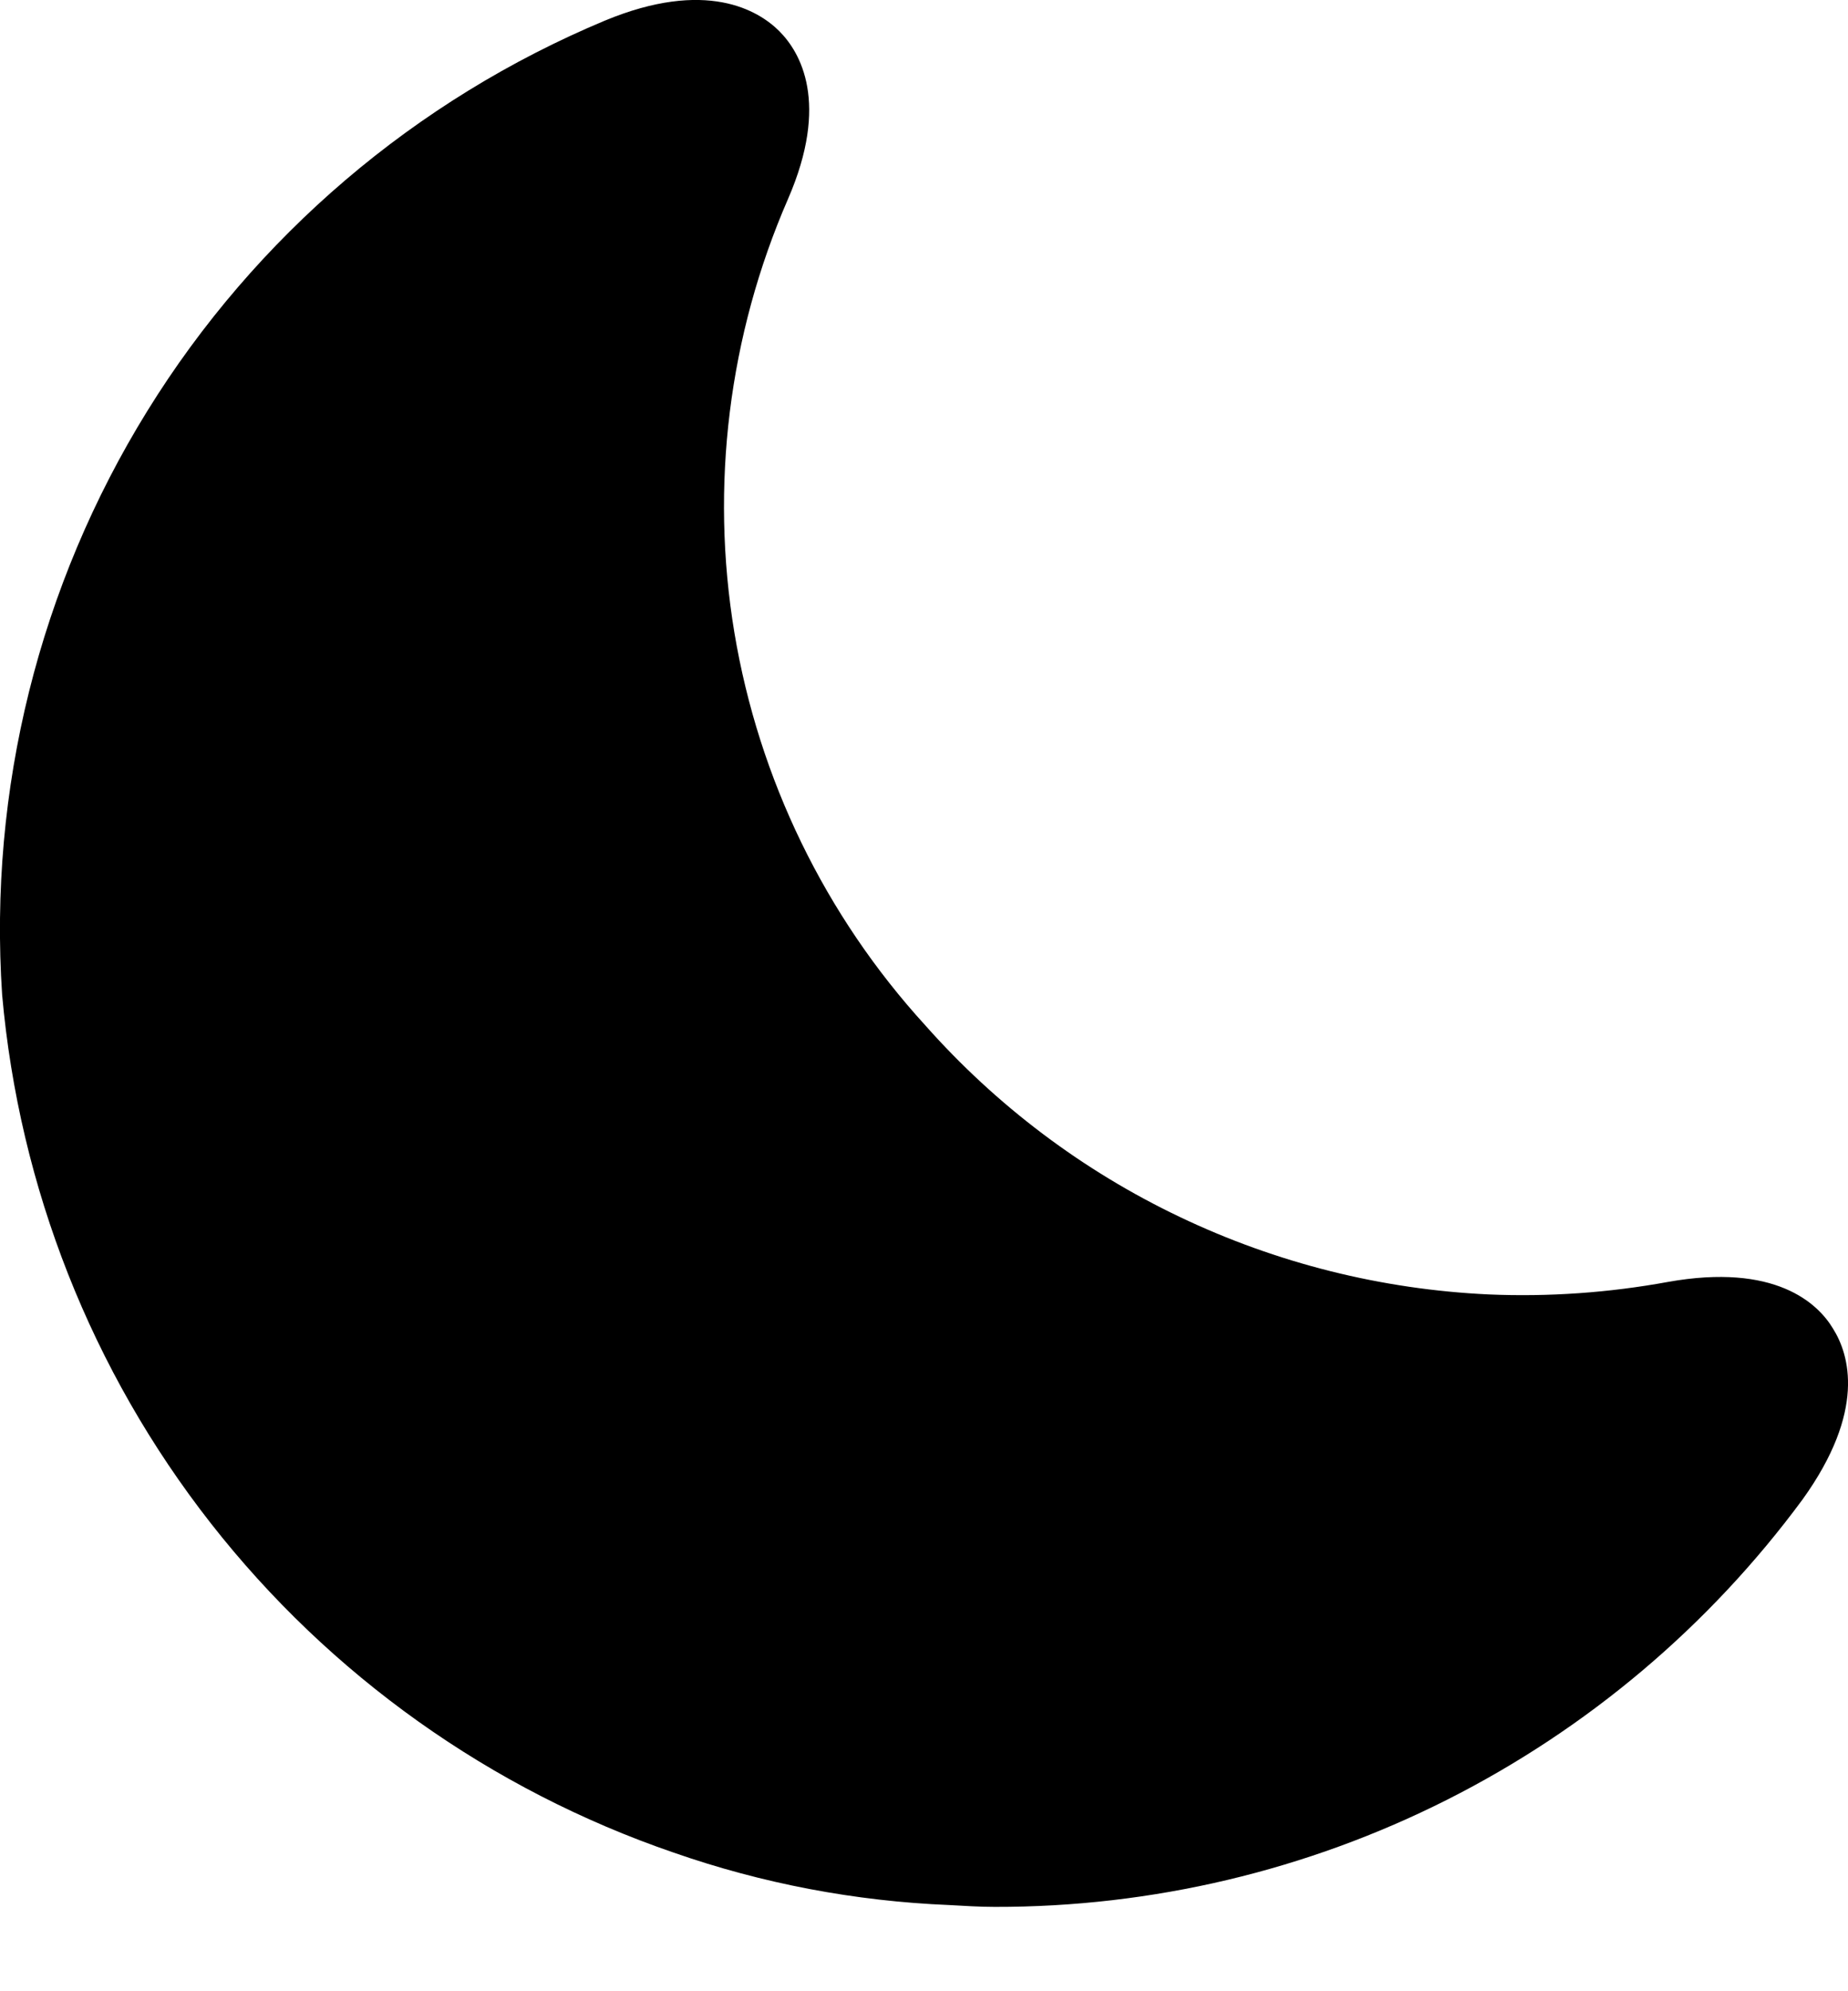 <svg width="13" height="14" viewBox="0 0 13 14" fill="none" xmlns="http://www.w3.org/2000/svg">
<path d="M12.895 9.342C12.787 9.161 12.485 8.879 11.734 9.013C11.318 9.089 10.895 9.119 10.473 9.101C9.719 9.066 8.98 8.881 8.299 8.556C7.618 8.232 7.009 7.773 6.509 7.209C5.804 6.437 5.338 5.478 5.166 4.447C4.995 3.416 5.126 2.358 5.543 1.4C5.838 0.722 5.63 0.367 5.482 0.219C5.335 0.072 4.966 -0.15 4.255 0.145C2.922 0.702 1.796 1.661 1.036 2.89C0.276 4.118 -0.081 5.553 0.015 6.994C0.135 8.349 0.644 9.639 1.483 10.71C2.321 11.78 3.452 12.584 4.738 13.025C5.362 13.243 6.016 13.367 6.676 13.394C6.784 13.4 6.891 13.407 6.998 13.407C8.104 13.409 9.194 13.151 10.181 12.653C11.168 12.155 12.024 11.432 12.68 10.543C13.129 9.919 13.009 9.524 12.895 9.342Z" fill="black"/>
</svg>
